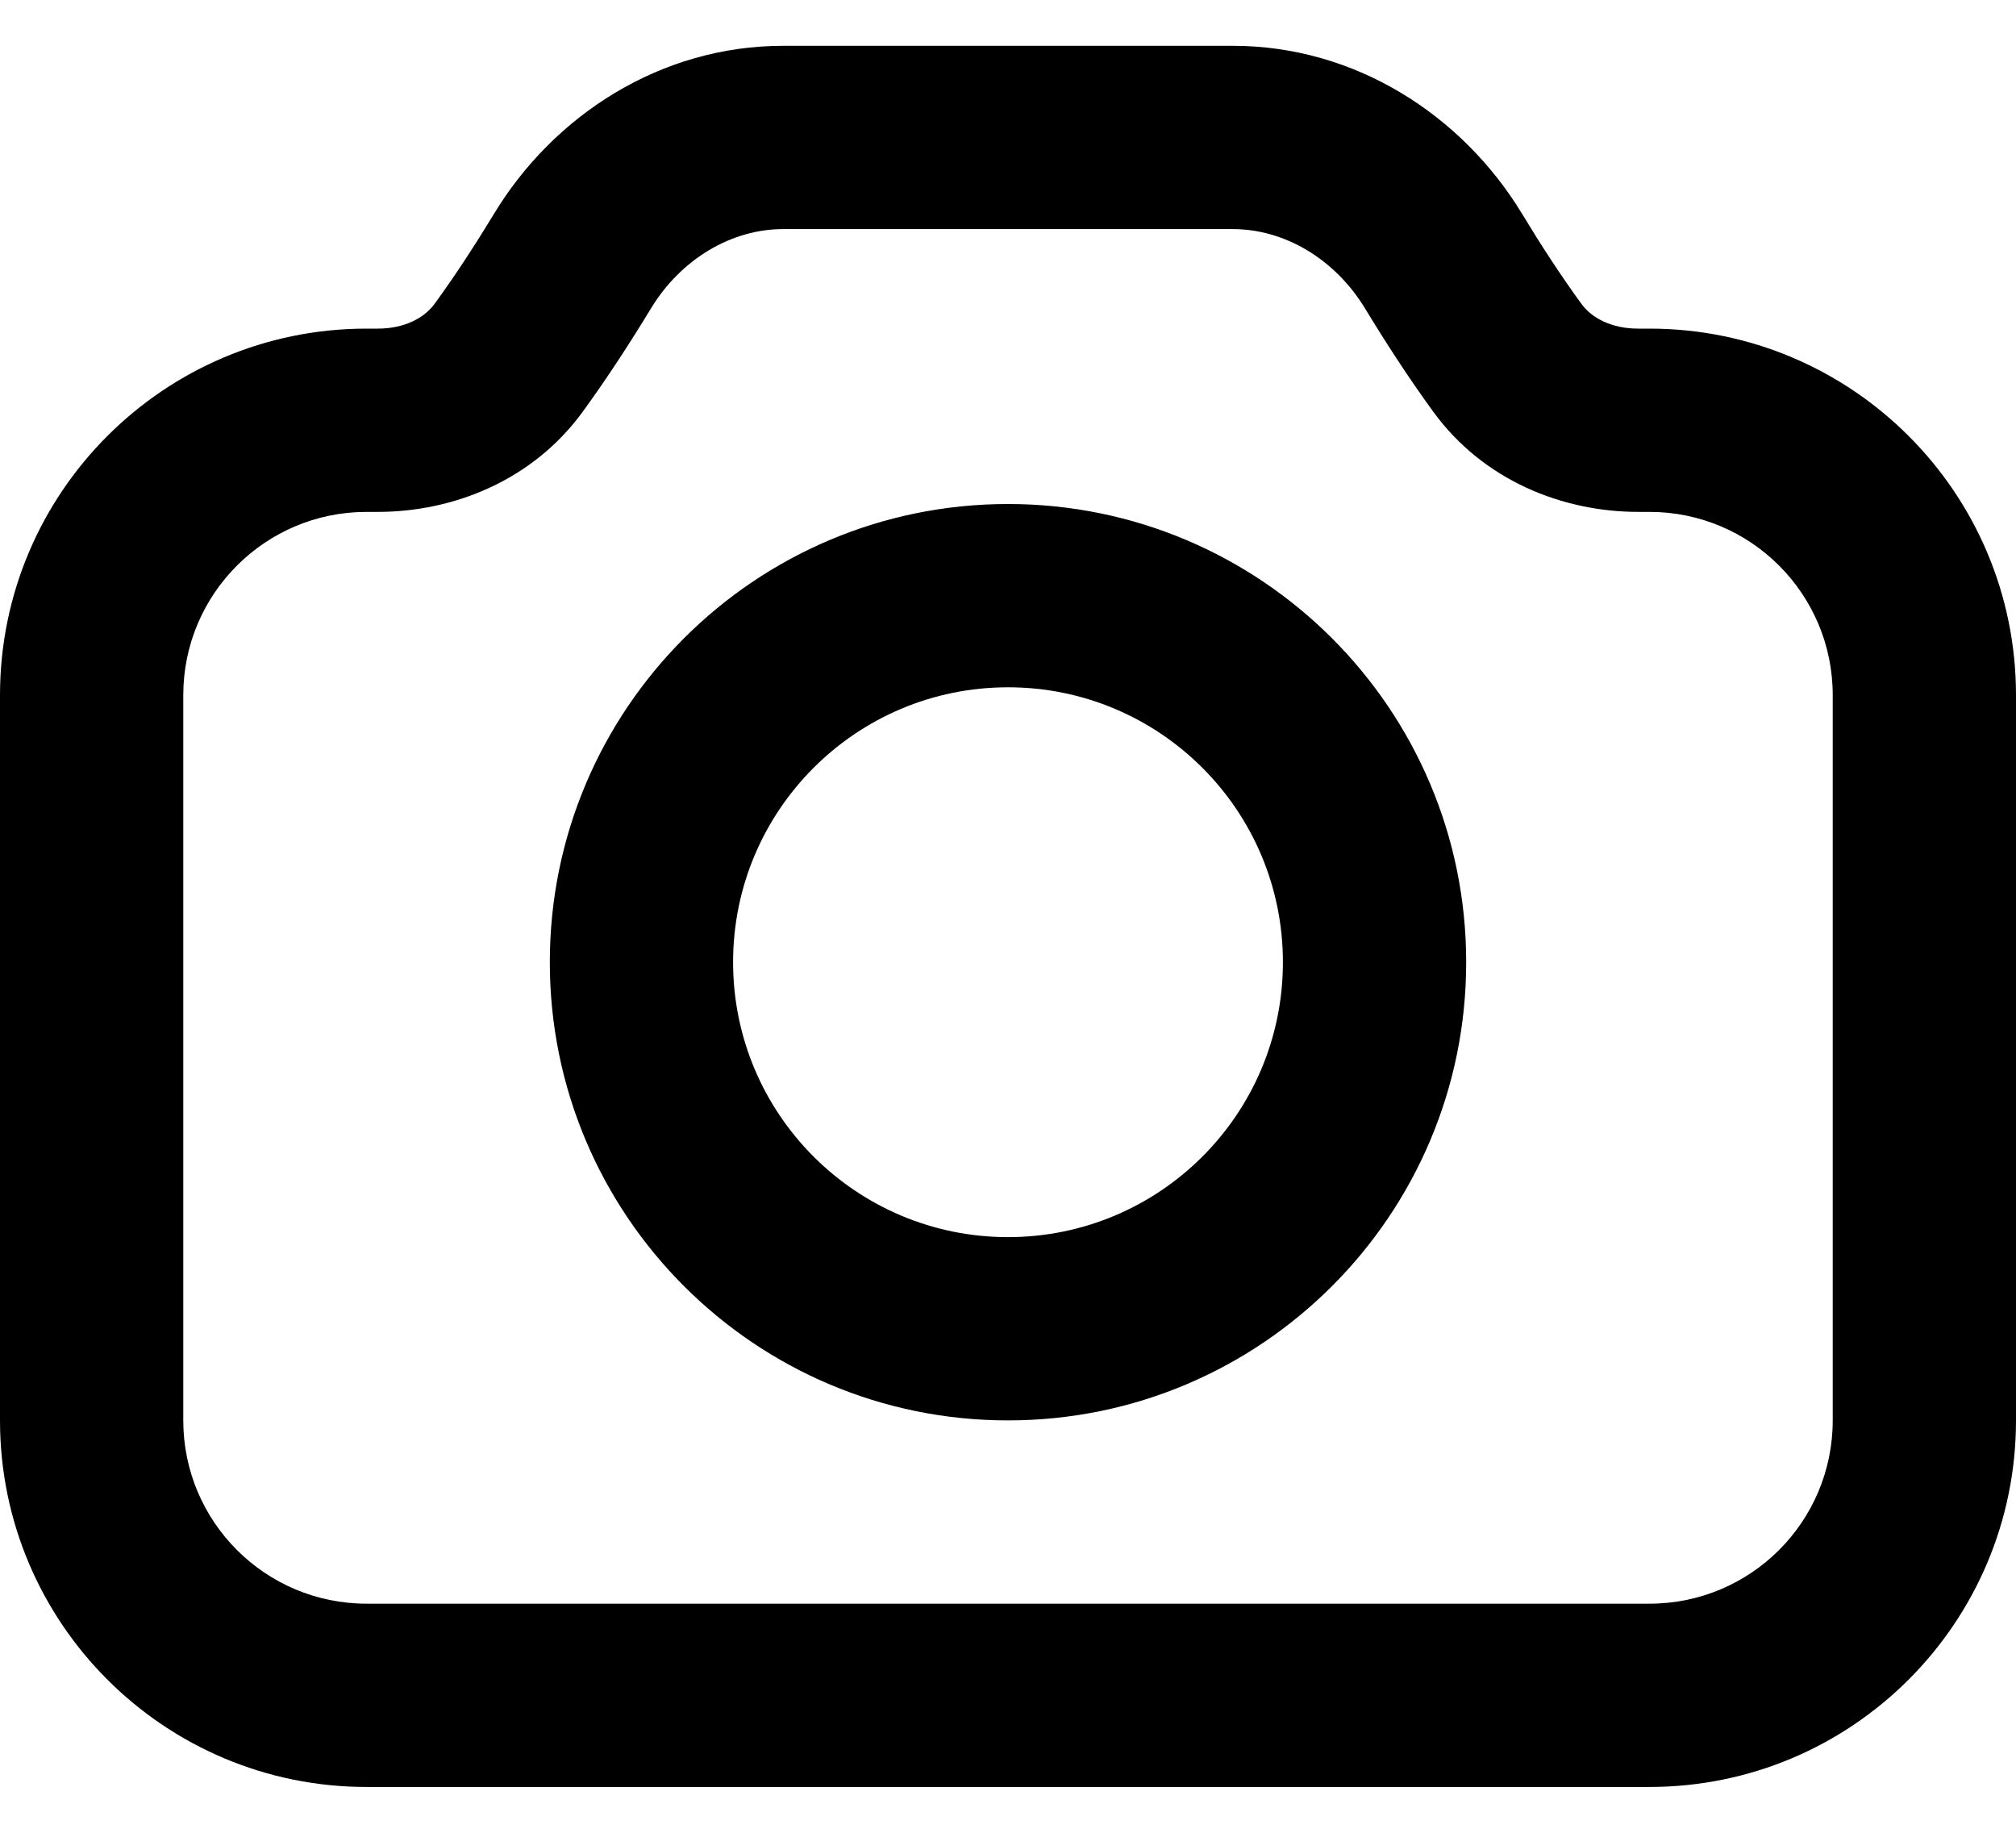 <svg width="22" height="20" viewBox="0 0 22 20" fill="none" xmlns="http://www.w3.org/2000/svg">
<path fill-rule="evenodd" clip-rule="evenodd" d="M5.393 2.33C6.044 1.257 7.21 0.5 8.545 0.5H13.455C14.79 0.5 15.956 1.257 16.608 2.33C16.806 2.658 17.028 3.001 17.257 3.315C17.366 3.466 17.58 3.586 17.877 3.586H18C20.209 3.586 22 5.377 22 7.586V15.5C22 17.709 20.209 19.5 18 19.5H4C1.791 19.5 0 17.709 0 15.5V7.586C0 5.377 1.791 3.586 4 3.586H4.122C4.419 3.586 4.633 3.466 4.743 3.315C4.972 3.001 5.194 2.658 5.393 2.33ZM8.545 2.5C7.987 2.5 7.434 2.822 7.103 3.367C6.885 3.726 6.631 4.12 6.359 4.493C5.811 5.246 4.944 5.586 4.123 5.586H4C2.896 5.586 2 6.481 2 7.586V15.5C2 16.605 2.895 17.5 4 17.5H18C19.105 17.5 20 16.605 20 15.5V7.586C20 6.481 19.105 5.586 18 5.586H17.878C17.056 5.586 16.189 5.246 15.641 4.493C15.369 4.12 15.115 3.726 14.897 3.367C14.566 2.822 14.013 2.5 13.455 2.5H8.545ZM11 7.5C9.343 7.5 8 8.843 8 10.5C8 12.157 9.343 13.5 11 13.5C12.657 13.5 14 12.157 14 10.5C14 8.843 12.657 7.5 11 7.5ZM6 10.5C6 7.739 8.239 5.5 11 5.5C13.761 5.5 16 7.739 16 10.5C16 13.261 13.761 15.5 11 15.5C8.239 15.5 6 13.261 6 10.5Z" fill="#000001"/>
</svg>

